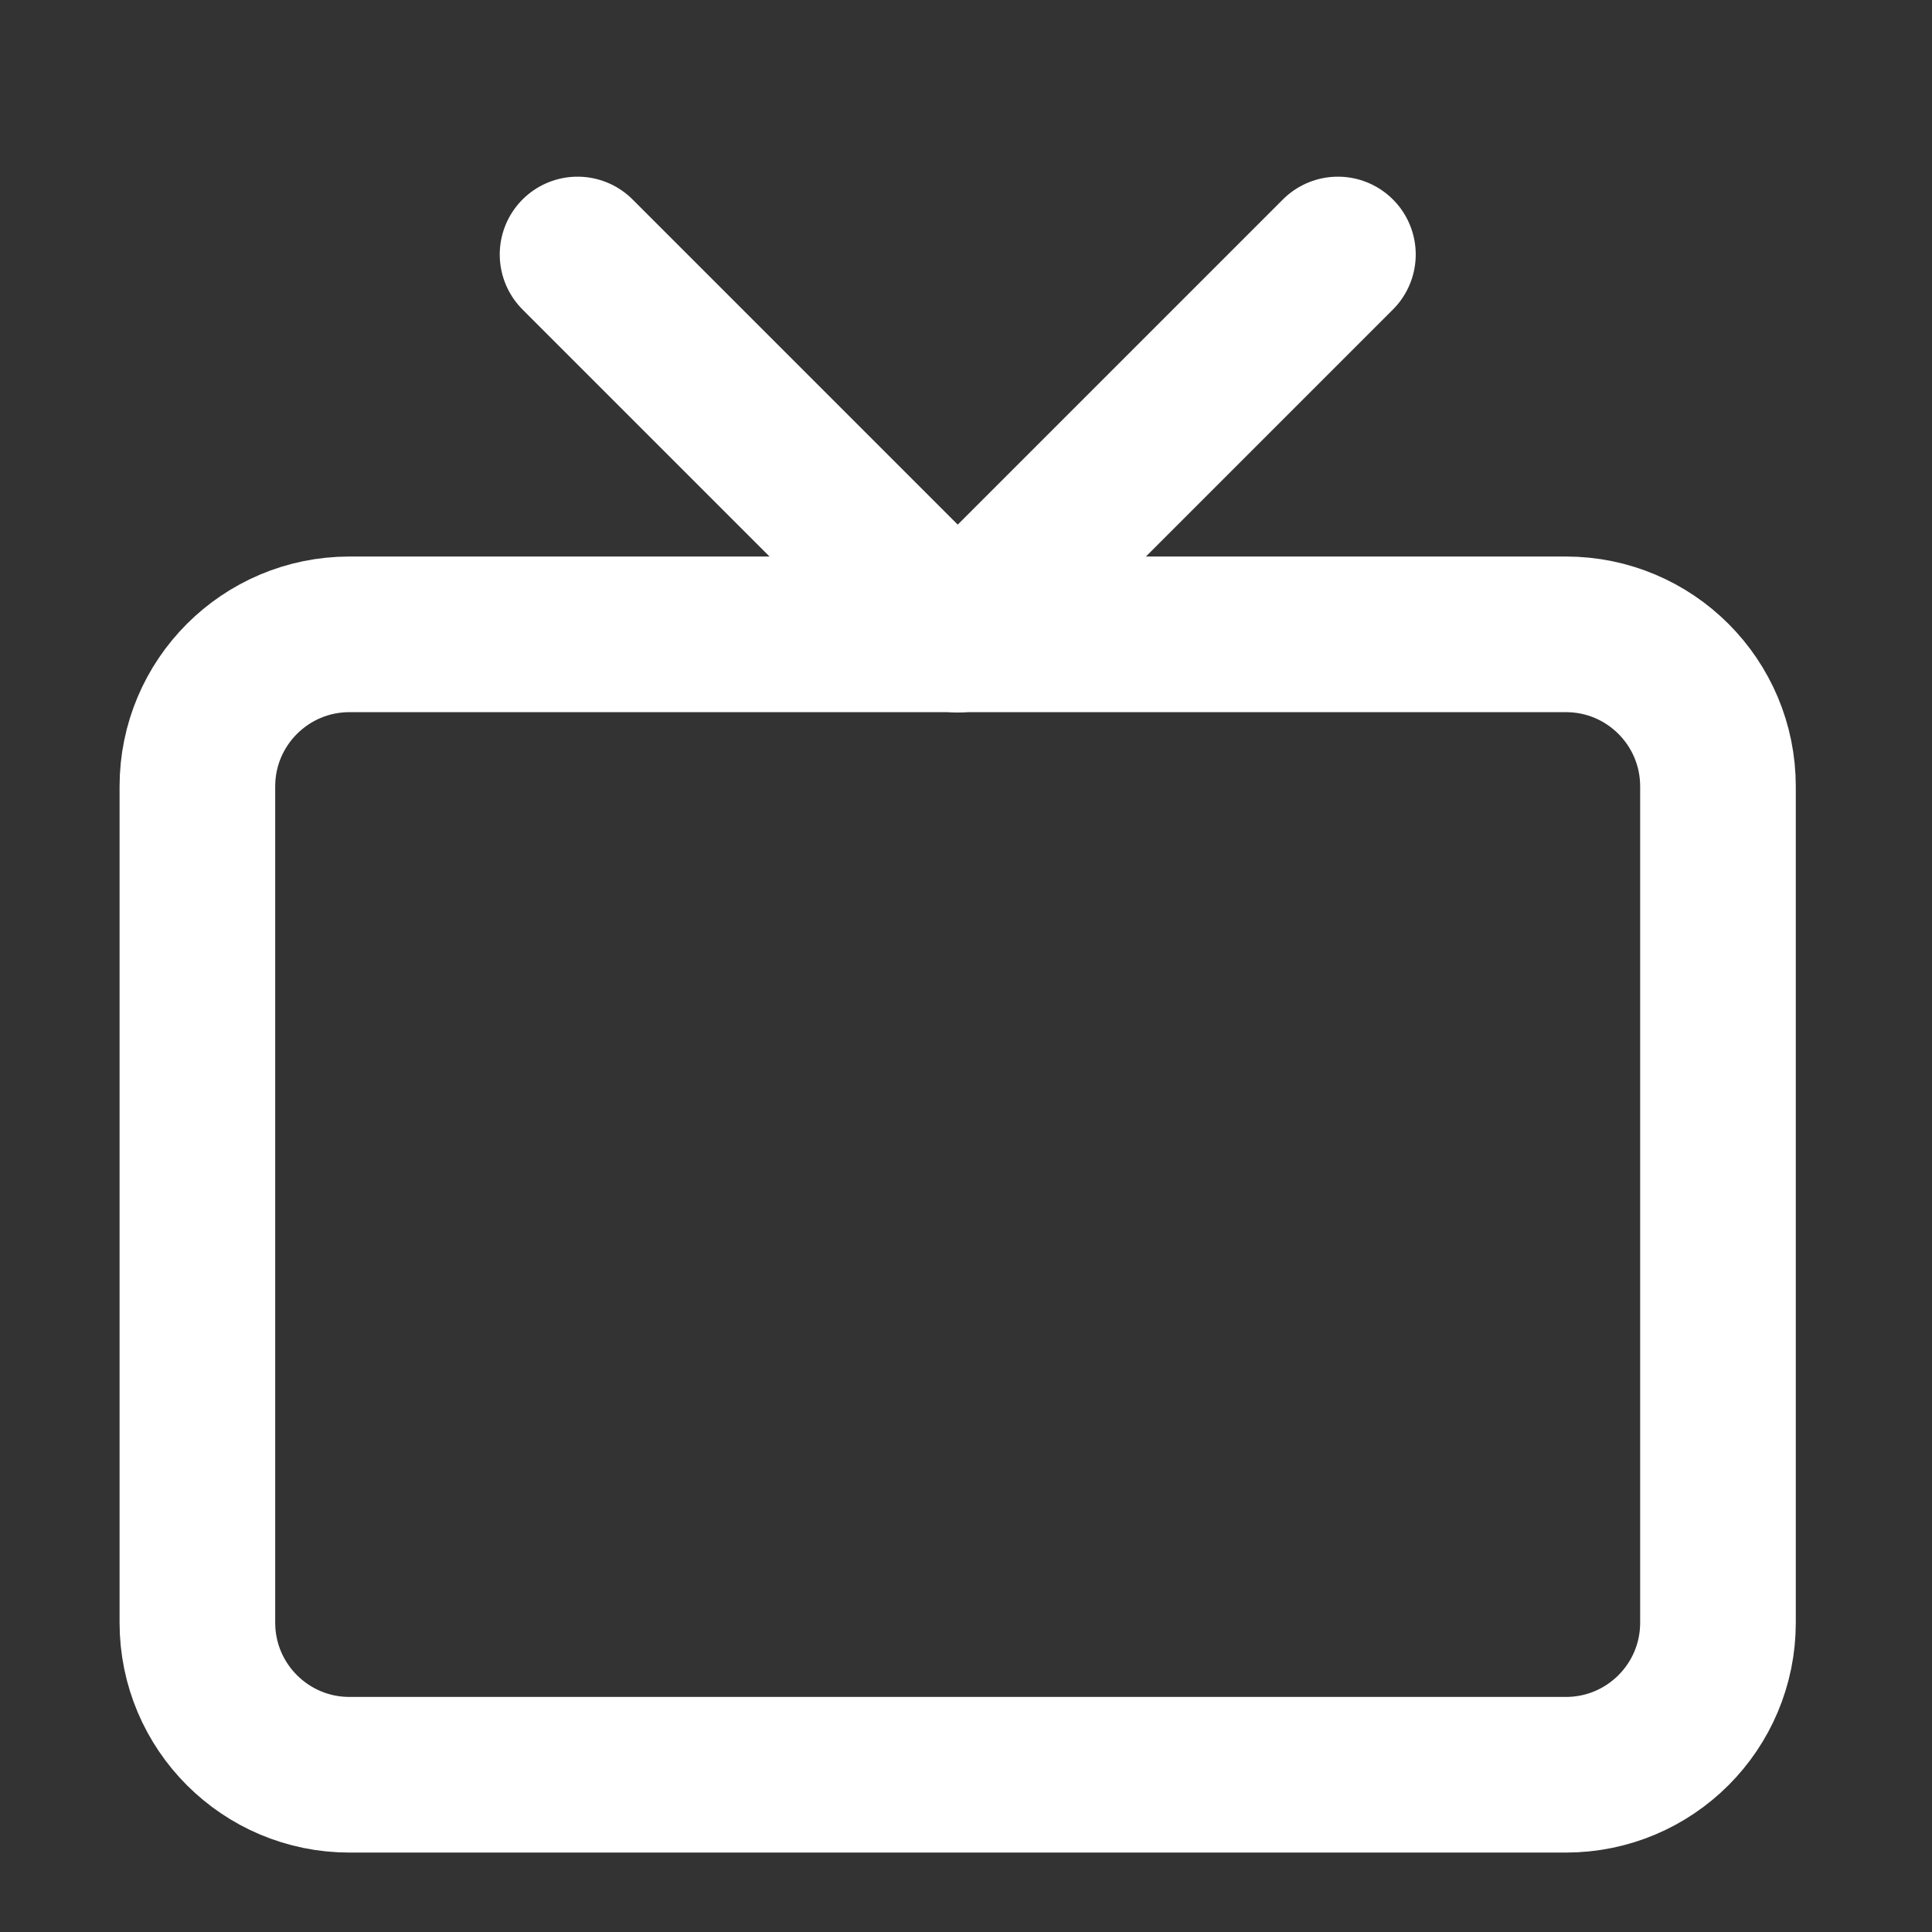 <svg width="18" height="18" viewBox="0 0 18 18" fill="none" xmlns="http://www.w3.org/2000/svg">
<rect x="0" y="0" width="18" height="18" fill="#333333" stroke="none"/>
<g clip-path="url(#clip0_8846_120)">
<path d="M14.589 5.91H3.256C2.474 5.91 1.839 6.544 1.839 7.327V15.118C1.839 15.901 2.474 16.535 3.256 16.535H14.589C15.372 16.535 16.006 15.901 16.006 15.118V7.327C16.006 6.544 15.372 5.91 14.589 5.91Z" stroke="white" stroke-width="1.45" stroke-linecap="round" stroke-linejoin="round"/>
<path d="M12.465 2.371L8.923 5.913L5.381 2.371" stroke="white" stroke-width="1.45" stroke-linecap="round" stroke-linejoin="round"/>
</g>
<defs>
<clipPath id="clip0_8846_120">
<rect width="17" height="17" fill="white" transform="translate(0.423 0.953)"/>
</clipPath>
</defs>
</svg>
